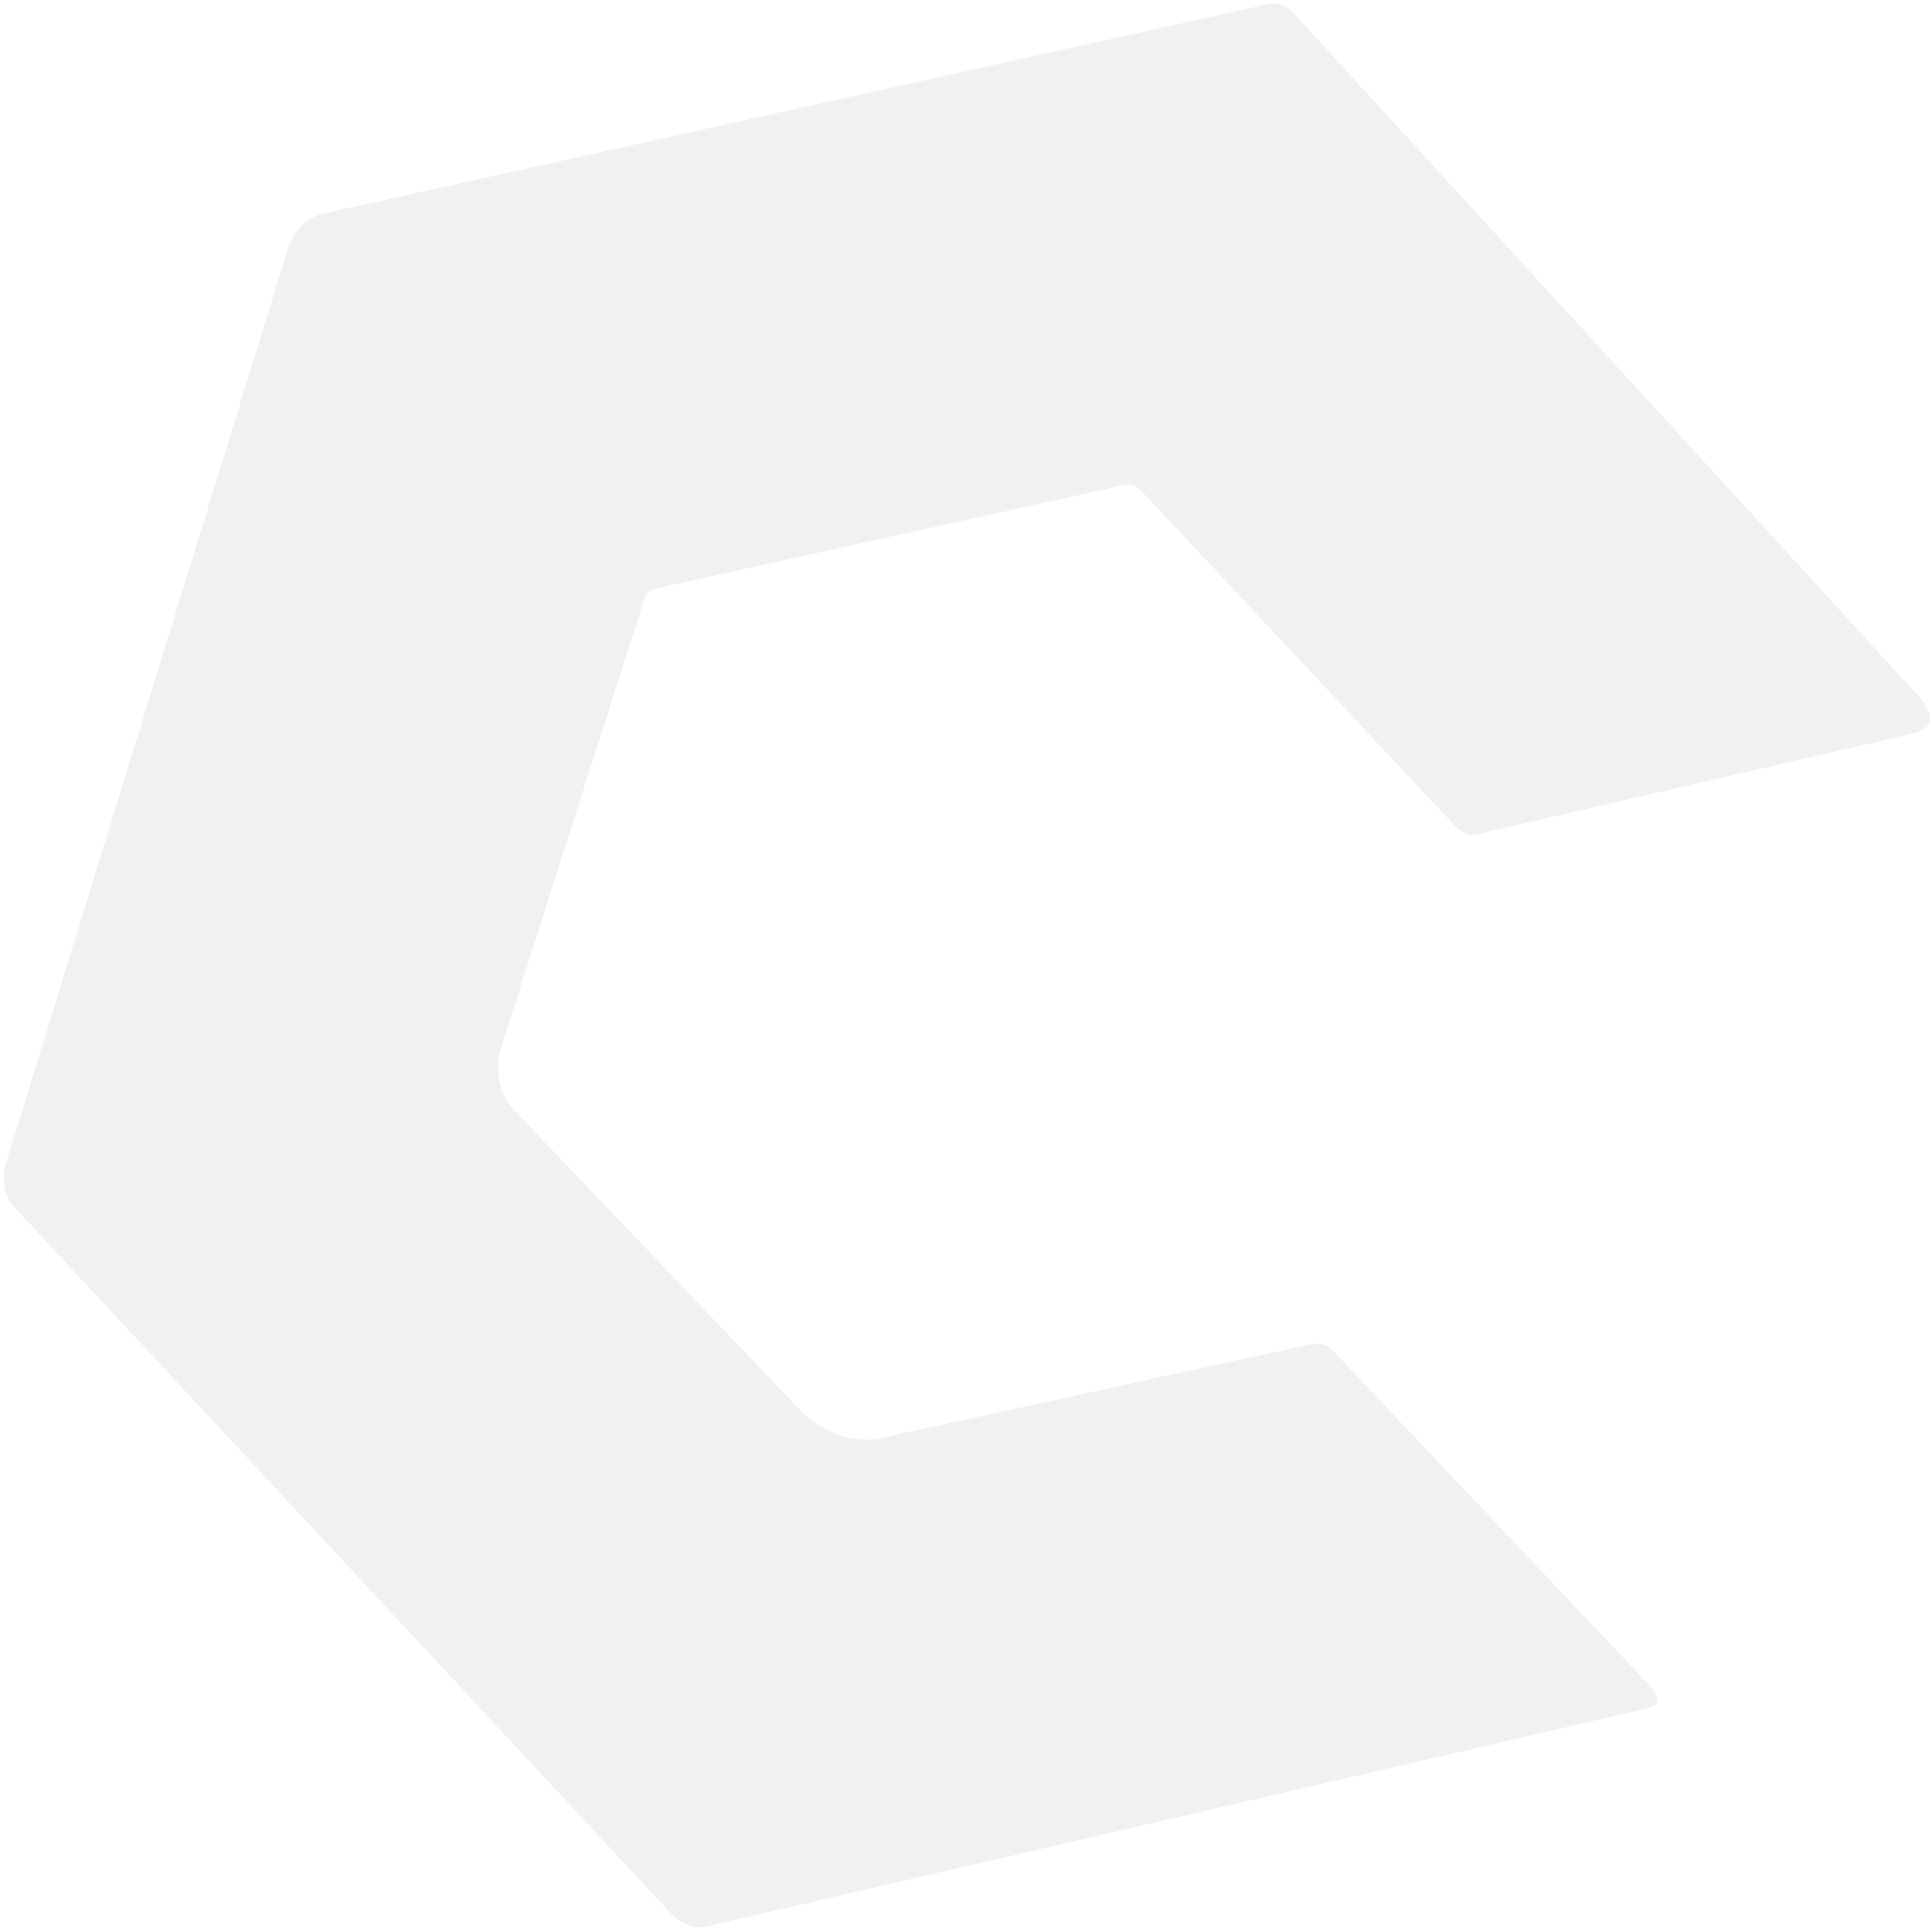 <svg width="485" height="484" viewBox="0 0 485 484" fill="none" xmlns="http://www.w3.org/2000/svg">
<path d="M414.777 423.875C414.59 423.645 414.423 423.486 414.343 423.397L414.243 423.302L334.859 339.349L334.339 338.801C334.339 338.801 334.272 338.738 334.239 338.706C332.505 337.204 330.443 337.256 329.456 337.382C329.073 337.436 328.86 337.5 328.86 337.5L224.355 360.34C224.239 360.369 224.057 360.399 223.844 360.462C223.883 360.474 223.915 360.441 223.935 360.447L223.475 360.542C223.475 360.542 223.52 360.535 223.546 360.521C223.242 360.599 222.853 360.673 222.438 360.76C222.509 360.739 222.555 360.732 222.62 360.73L222.225 360.824C222.225 360.824 222.367 360.781 222.452 360.786C222.27 360.816 222.057 360.879 221.85 360.923C221.869 360.929 221.895 360.915 221.921 360.902L221.739 360.932C221.739 360.932 221.81 360.911 221.856 360.903C221.719 360.926 221.577 360.968 221.415 361.004L221.091 361.076C221.208 361.048 221.318 361.039 221.415 361.004C210.191 363.458 201.784 354.953 201.765 354.947L130.671 280.366C130.671 280.366 130.638 280.335 130.604 280.303L130.277 279.966C130.111 279.807 129.937 279.603 129.71 279.361L129.236 278.871C129.236 278.871 129.137 278.775 129.09 278.718L128.636 278.234C128.796 278.412 128.943 278.565 129.09 278.718C123.265 272.6 125.491 263.91 125.491 263.91L161.829 150.143C161.908 149.888 162.165 149.193 162.802 148.594L162.575 148.352L162.854 148.567C163.064 148.373 163.32 148.173 163.642 148.036C163.519 148.084 163.416 148.138 163.339 148.179C163.551 148.051 163.802 147.934 164.217 147.847L162.481 148.237L282.168 121.775C282.699 121.659 284.763 121.392 286.437 123.155C286.404 123.123 286.371 123.092 286.338 123.06L286.698 123.429C286.698 123.429 286.651 123.372 286.618 123.34C287.005 123.76 287.058 123.798 286.891 123.639L361.816 203.68C361.816 203.68 361.863 203.738 361.924 203.821L363.225 205.19L363.759 205.763L364.406 206.457C364.406 206.457 364.446 206.469 364.473 206.521L365.115 207.234L365.342 207.476C365.342 207.476 365.522 207.661 365.641 207.762C366.552 208.581 368.474 210.033 370.512 209.5L371.833 209.198L373.011 208.937L374.196 208.657L376.955 208.024C376.955 208.024 377.071 207.995 377.123 207.968L478.424 184.548C478.612 184.499 478.774 184.463 478.961 184.413L480.885 183.974C487.067 182.223 483.763 177.291 481.902 175.083C481.333 174.413 480.92 174.006 480.92 174.006L480.112 173.133C480.112 173.133 479.977 172.941 479.905 172.897L478.876 171.763L324.383 2.917C323.495 1.955 322.533 1.443 321.608 1.158C320.231 0.734 319.043 0.884 318.499 0.974C318.317 1.004 318.24 1.045 318.24 1.045L82.389 53.377C82.389 53.377 82.298 53.392 82.252 53.4L80.588 53.769C78.571 54.373 77.026 55.402 75.835 56.54C73.135 59.149 72.087 63.041 72.087 63.041L72.135 62.883L1.047 293.508C1.017 294.165 0.593 299.454 2.852 302.258C3 302.475 3.186 302.64 3.366 302.825L167.13 478.98C167.13 478.98 167.13 478.98 167.177 479.038L167.364 479.267C167.364 479.267 167.478 479.389 167.544 479.452L168.025 479.987L168.199 480.192C168.32 480.358 168.54 480.555 168.786 480.803C169.625 481.577 171.064 482.709 172.92 483.324C174.226 483.77 175.695 483.964 177.347 483.635C177.6 483.584 177.898 483.525 178.163 483.435L178.714 483.325L180.015 483.017C180.015 483.017 180.086 482.995 180.132 482.988L413.715 428.859C417.587 427.967 415.756 425.101 414.744 423.843L414.777 423.875ZM163.082 148.315C163.082 148.315 163.191 148.241 163.268 148.2C163.191 148.241 163.14 148.268 163.082 148.315ZM286.017 122.703C285.69 122.366 285.369 122.009 285.089 121.729L286.017 122.703ZM128.262 277.839L126.567 276.069C127.135 276.674 127.722 277.285 128.262 277.839ZM123.491 272.842L122.858 272.173C122.858 272.173 123.104 272.421 123.491 272.842ZM126.16 275.643L125.133 274.574C125.46 274.911 125.8 275.274 126.16 275.643ZM125.039 274.459L124.012 273.389C124.325 273.701 124.666 274.064 125.039 274.459ZM210.424 363.401L210.029 363.494C210.029 363.494 210.236 363.451 210.424 363.401ZM211.117 363.249C211.674 363.12 212.412 362.96 213.241 362.786L211.117 363.249ZM215.391 362.309C215.923 362.193 216.454 362.077 217.011 361.947L215.391 362.309ZM219.944 361.303L218.655 361.573C219.096 361.472 219.53 361.391 219.944 361.303Z" fill="#E6E6E6" fill-opacity="0.55"/>
</svg>
